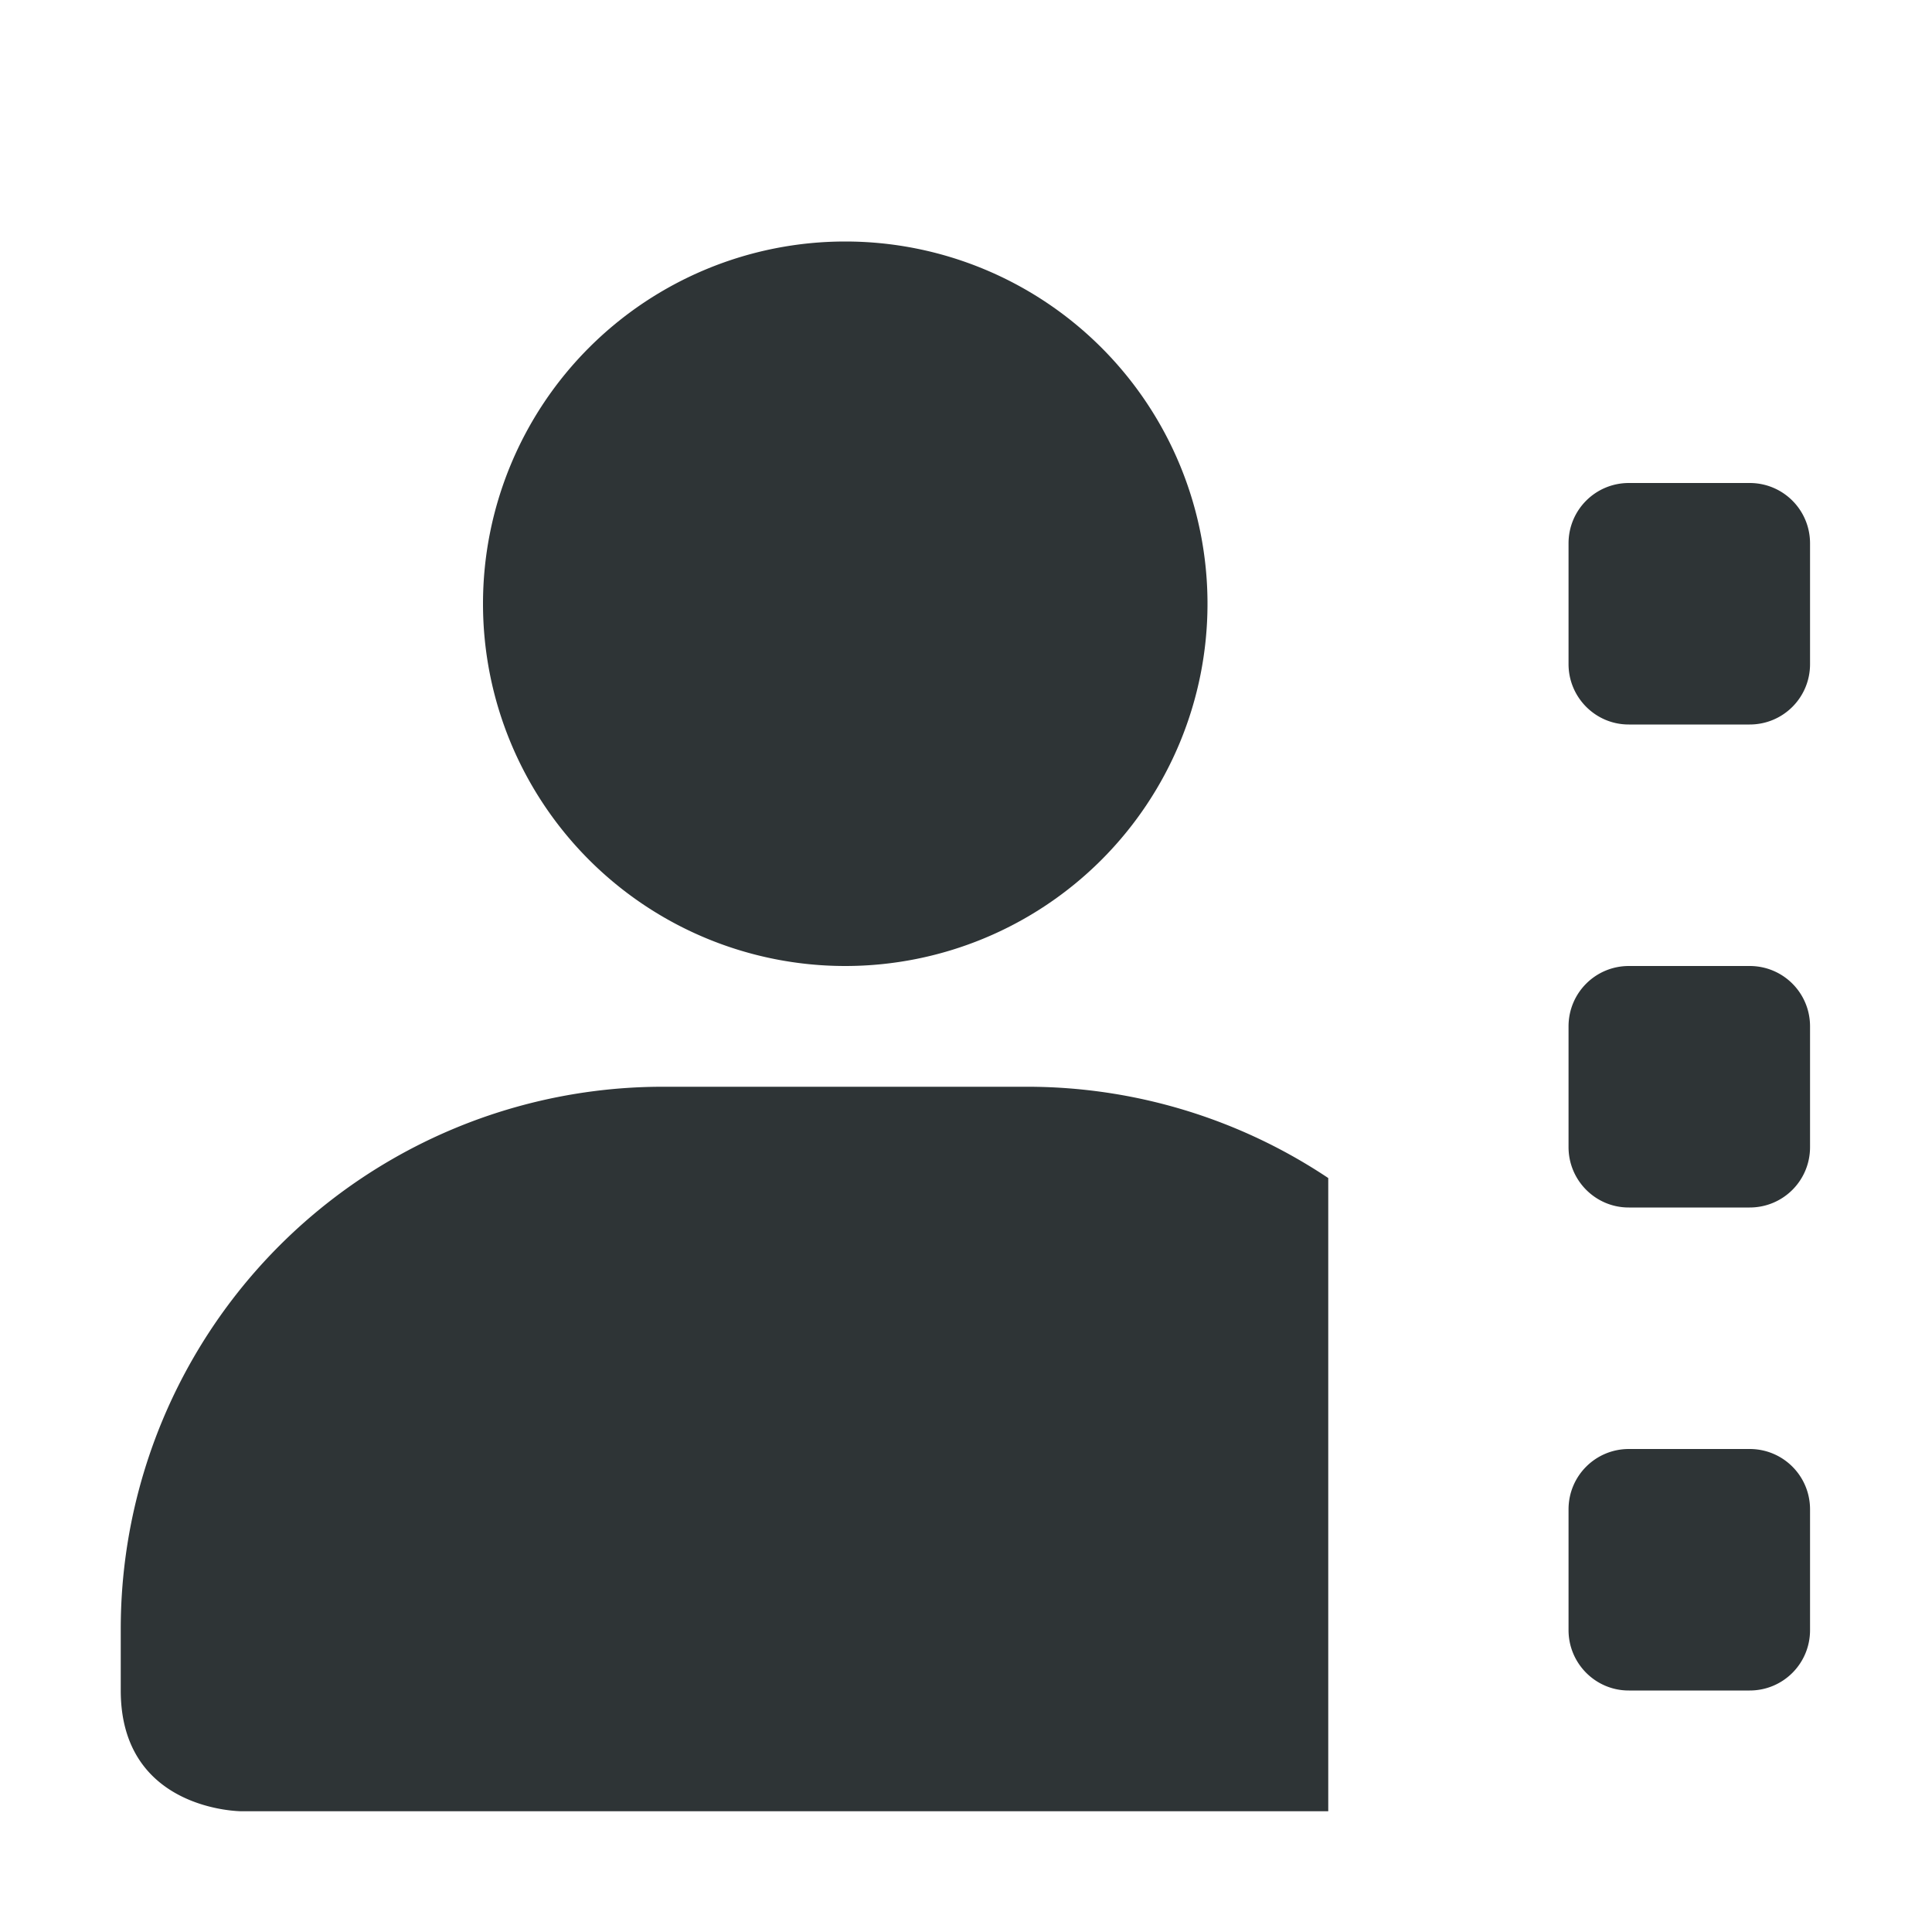 <svg xmlns="http://www.w3.org/2000/svg" width="16" height="16">
    <path d="M 7 2 A 3 3 0 0 0 7 8 A 3 3 0 0 0 7 2 z M 13.49 4 C 13.213 4 12.99 4.223 12.99 4.5 L 12.99 5.5 C 12.99 5.776 13.214 6.001 13.49 6 L 14.49 6 C 14.767 6 14.99 5.777 14.99 5.5 L 14.99 4.5 C 14.99 4.223 14.767 4 14.49 4 L 13.49 4 z M 13.49 8 C 13.213 8 12.99 8.223 12.99 8.5 L 12.99 9.5 C 12.99 9.776 13.214 10.001 13.49 10 L 14.49 10 C 14.767 10 14.99 9.777 14.99 9.5 L 14.99 8.5 C 14.99 8.223 14.767 8 14.49 8 L 13.49 8 z M 5.5 9 A 4.49 4.49 0 0 0 1 13.5 L 1 14 C 1 15 2 15 2 15 L 11 15 L 11 9.756 A 4.49 4.49 0 0 0 8.5 9 L 5.5 9 z M 13.49 12 C 13.213 12 12.99 12.223 12.99 12.5 L 12.99 13.5 C 12.99 13.776 13.214 14.001 13.49 14 L 14.49 14 C 14.767 14 14.99 13.777 14.99 13.5 L 14.99 12.5 C 14.99 12.223 14.767 12 14.49 12 L 13.49 12 z" style="marker:none" color="#bebebe" overflow="visible" fill="#2e3436"/>
</svg>
